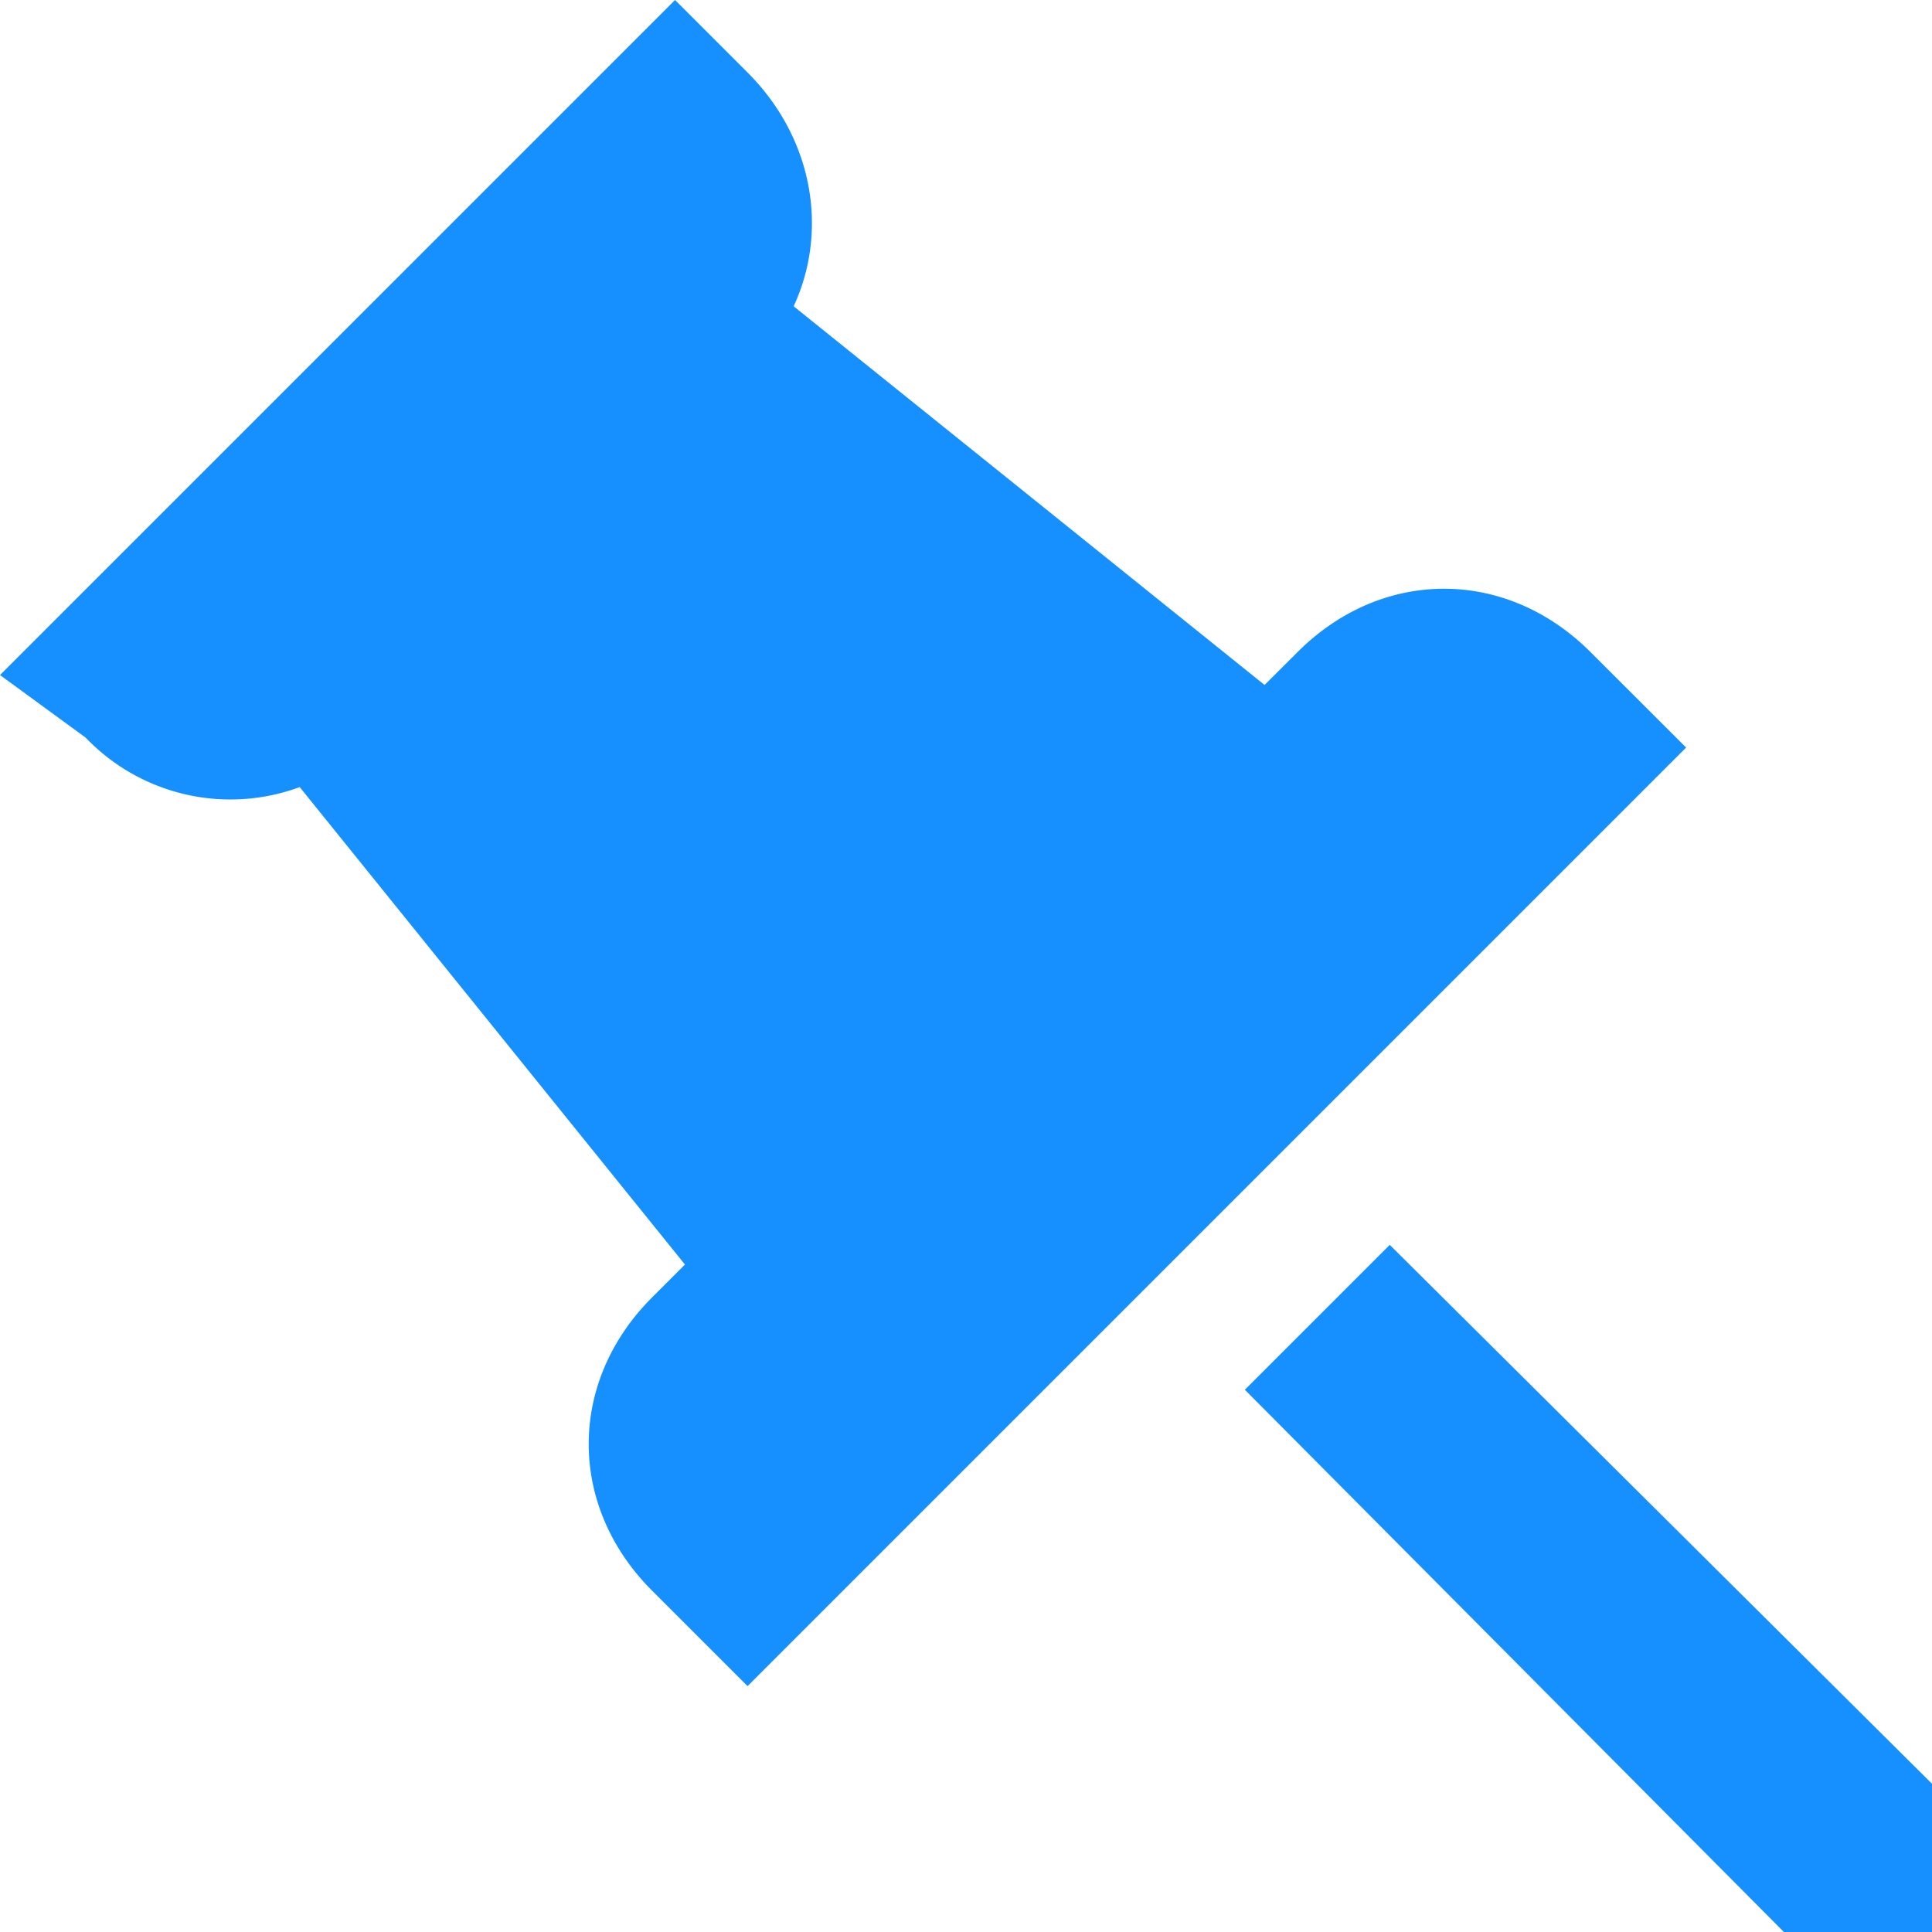 <svg xmlns="http://www.w3.org/2000/svg" width="15" height="15" viewBox="0 0 15 15">
    <path fill="#1790FF" fill-rule="nonzero" d="M5.241 0l.563.563c.505.504.633 1.22.358 1.815l3.656 2.94.256-.255c.655-.656 1.62-.656 2.275 0l.742.741-7.287 7.287-.742-.742c-.655-.655-.655-1.62 0-2.275l.256-.256-2.991-3.707a1.555 1.555 0 0 1-1.662-.384L0 5.241 5.241 0zm5.549 9.665L15 13.849V15h-1.15l-4.185-4.21 1.125-1.125z"/>
</svg>
